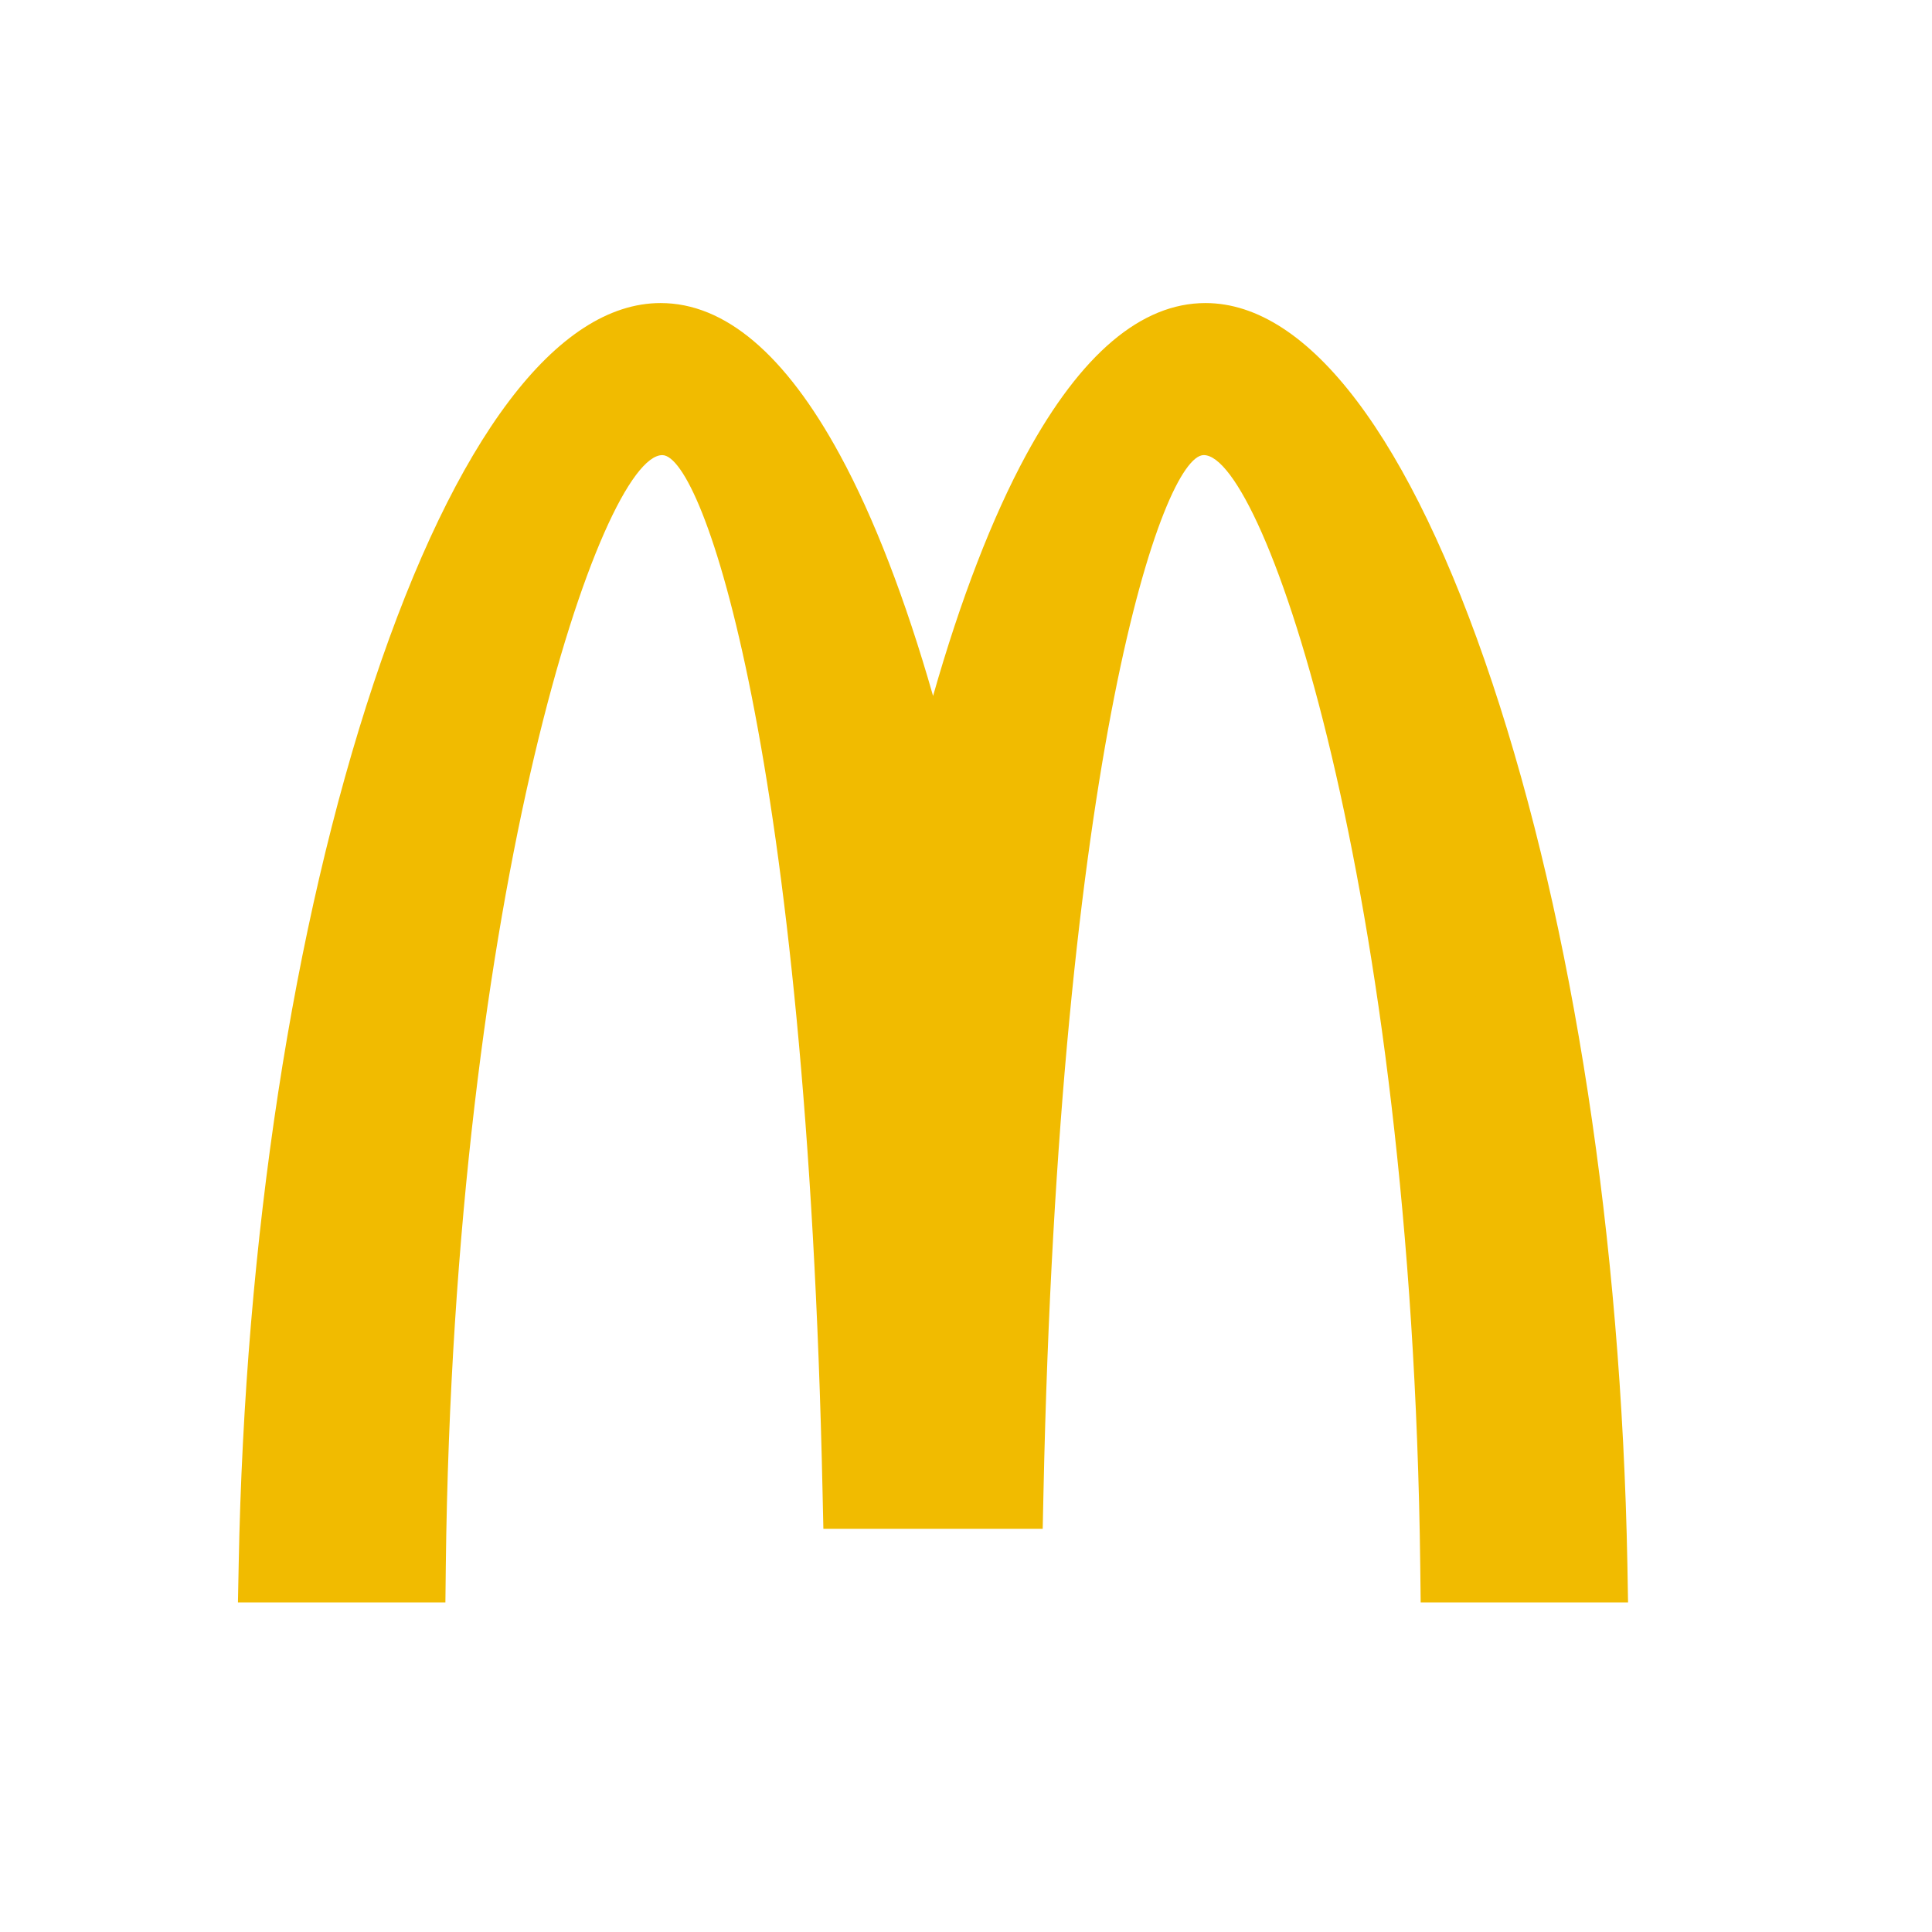 <?xml version="1.0" encoding="UTF-8" standalone="no" ?>
<!DOCTYPE svg PUBLIC "-//W3C//DTD SVG 1.1//EN" "http://www.w3.org/Graphics/SVG/1.1/DTD/svg11.dtd">
<svg xmlns="http://www.w3.org/2000/svg" xmlns:xlink="http://www.w3.org/1999/xlink" version="1.1" width="1080" height="1080" viewBox="0 0 1080 1080" xml:space="preserve">
<desc>Created with Fabric.js 5.2.4</desc>
<defs>
</defs>
<g transform="matrix(1 0 0 1 540 540)" id="baae4115-5746-4de3-8ca2-a5d13b5818ed"  >
<rect style="stroke: none; stroke-width: 1; stroke-dasharray: none; stroke-linecap: butt; stroke-dashoffset: 0; stroke-linejoin: miter; stroke-miterlimit: 4; fill: rgb(255,255,255); fill-rule: nonzero; opacity: 1; visibility: hidden;" vector-effect="non-scaling-stroke"  x="-540" y="-540" rx="0" ry="0" width="1080" height="1080" />
</g>
<g transform="matrix(1 0 0 1 540 540)" id="07d7e790-4956-4a50-90e8-3f33e358f863"  >
</g>
<g transform="matrix(0.84 0 0 0.79 530 540.6)"  >
<g style="" vector-effect="non-scaling-stroke"   >
		<g transform="matrix(1 0 0 1 0 0)"  >
<rect style="stroke: none; stroke-width: 1; stroke-dasharray: none; stroke-linecap: butt; stroke-dashoffset: 0; stroke-linejoin: miter; stroke-miterlimit: 4; fill: rgb(255,255,255); fill-rule: nonzero; opacity: 1; visibility: hidden;" vector-effect="non-scaling-stroke"  x="-540" y="-540" rx="0" ry="0" width="1080" height="1080" />
</g>
		<g transform="matrix(19.21 0 0 22.32 -10.03 -10.07)"  >
<path style="stroke: none; stroke-width: 1; stroke-dasharray: none; stroke-linecap: butt; stroke-dashoffset: 0; stroke-linejoin: miter; stroke-miterlimit: 4; fill: rgb(241,187,0); fill-rule: evenodd; opacity: 1;" vector-effect="non-scaling-stroke"  transform=" translate(-24.08, -20.6)" d="M 48.134 39.985 C 47.922 29.674 46.261 19.75 43.455 12.042 C 40.627 4.277 37.097 0 33.518 0 C 31.294 0 29.205 1.618 27.306 4.812 C 26.13 6.793 25.034 9.394 24.081 12.455 C 23.125 9.394 22.031 6.793 20.853 4.812 C 18.956 1.618 16.866 0 14.642 0 C 11.06 0 7.532 4.277 4.705 12.042 C 1.9 19.75 0.238 29.674 0.026 39.984 L 0 41.194 L 7.187 41.194 L 7.201 40.026 C 7.48 18.484 12.611 4.821 14.701 4.821 C 16.109 4.821 19.707 14.282 20.253 37.706 L 20.281 38.86 L 27.879 38.86 L 27.906 37.706 C 28.451 14.282 32.05 4.82 33.458 4.82 C 35.549 4.82 40.678 18.483 40.958 40.025 L 40.973 41.194 L 48.157 41.194 z" stroke-linecap="round" />
</g>
		<g transform="matrix(19.21 0 0 22.32 -9.97 -10.11)"  >
<path style="stroke: none; stroke-width: 1; stroke-dasharray: none; stroke-linecap: butt; stroke-dashoffset: 0; stroke-linejoin: miter; stroke-miterlimit: 4; fill: rgb(241,187,0); fill-rule: evenodd; opacity: 1;" vector-effect="non-scaling-stroke"  transform=" translate(-24.08, -20.6)" d="M 47.59 39.998 C 47.38 29.745 45.728 19.888 42.943 12.238 C 40.243 4.813 36.807 0.555 33.518 0.555 C 29.918 0.555 26.528 5.557 24.081 14.374 C 21.633 5.558 18.242 0.556 14.64 0.556 C 11.353 0.556 7.916 4.814 5.214 12.237 C 2.43 19.887 0.78 29.745 0.57 39.998 L 0.557 40.637 L 6.65 40.637 L 6.657 40.019 C 6.94 18.188 12.098 4.264 14.701 4.264 C 16.931 4.264 20.29 15.88 20.798 37.691 L 20.814 38.304 L 27.347 38.304 L 27.361 37.691 C 27.869 15.881 31.23 4.264 33.458 4.264 C 36.062 4.264 41.22 18.188 41.502 40.019 L 41.51 40.637 L 47.603 40.637 z" stroke-linecap="round" />
</g>
		<g transform="matrix(19.21 0 0 22.32 -297.67 3.79)"  >
<path style="stroke: none; stroke-width: 1; stroke-dasharray: none; stroke-linecap: butt; stroke-dashoffset: 0; stroke-linejoin: miter; stroke-miterlimit: 4; fill: rgb(241,187,0); fill-rule: evenodd; opacity: 1;" vector-effect="non-scaling-stroke"  transform=" translate(-9.1, -21.21)" d="M 14.574 2.414 L 14.574 3.646 C 11.021 4.018 6.304 19.909 6.045 40.011 L 3.628 37.537 L 3.628 37.475 C 4.396 17.765 9.768 2.572 14.574 2.415 z" stroke-linecap="round" />
</g>
		<g transform="matrix(19.21 0 0 22.32 -22.11 -35.83)"  >
<path style="stroke: none; stroke-width: 1; stroke-dasharray: none; stroke-linecap: butt; stroke-dashoffset: 0; stroke-linejoin: miter; stroke-miterlimit: 4; fill: rgb(241,187,0); fill-rule: evenodd; opacity: 1;" vector-effect="non-scaling-stroke"  transform=" translate(-23.44, -19.43)" d="M 14.45 1.192 L 14.863 1.192 C 18.426 1.432 21.817 7.47 24.075 16.798 L 24.075 34.824 C 23.195 16.205 19.279 2.411 14.649 2.411 C 13.694 2.411 12.715 3.011 11.753 4.125 L 11.753 2.387 C 12.653 1.654 13.559 1.244 14.45 1.192 z M 35.135 2.963 L 35.135 4.69 C 34.561 4.003 33.995 3.637 33.458 3.637 C 30.028 3.637 27.195 18.457 26.748 37.678 L 24.083 34.949 L 24.083 34.906 C 24.953 16.246 28.874 2.411 33.511 2.411 C 34.047 2.411 34.591 2.601 35.135 2.963 z" stroke-linecap="round" />
</g>
		<g transform="matrix(19.21 0 0 22.32 311.32 -7.97)"  >
<path style="stroke: none; stroke-width: 1; stroke-dasharray: none; stroke-linecap: butt; stroke-dashoffset: 0; stroke-linejoin: miter; stroke-miterlimit: 4; fill: rgb(241,187,0); fill-rule: evenodd; opacity: 1;" vector-effect="non-scaling-stroke"  transform=" translate(-40.81, -20.69)" d="M 46.969 39.72 L 46.969 40.003 L 44.546 37.525 L 44.536 37.535 C 43.83 19.24 39.157 4.822 34.648 2.685 L 34.648 1.375 C 40.422 3.29 46.5 19.476 46.968 39.72 z" stroke-linecap="round" />
</g>
</g>
</g>
</svg>